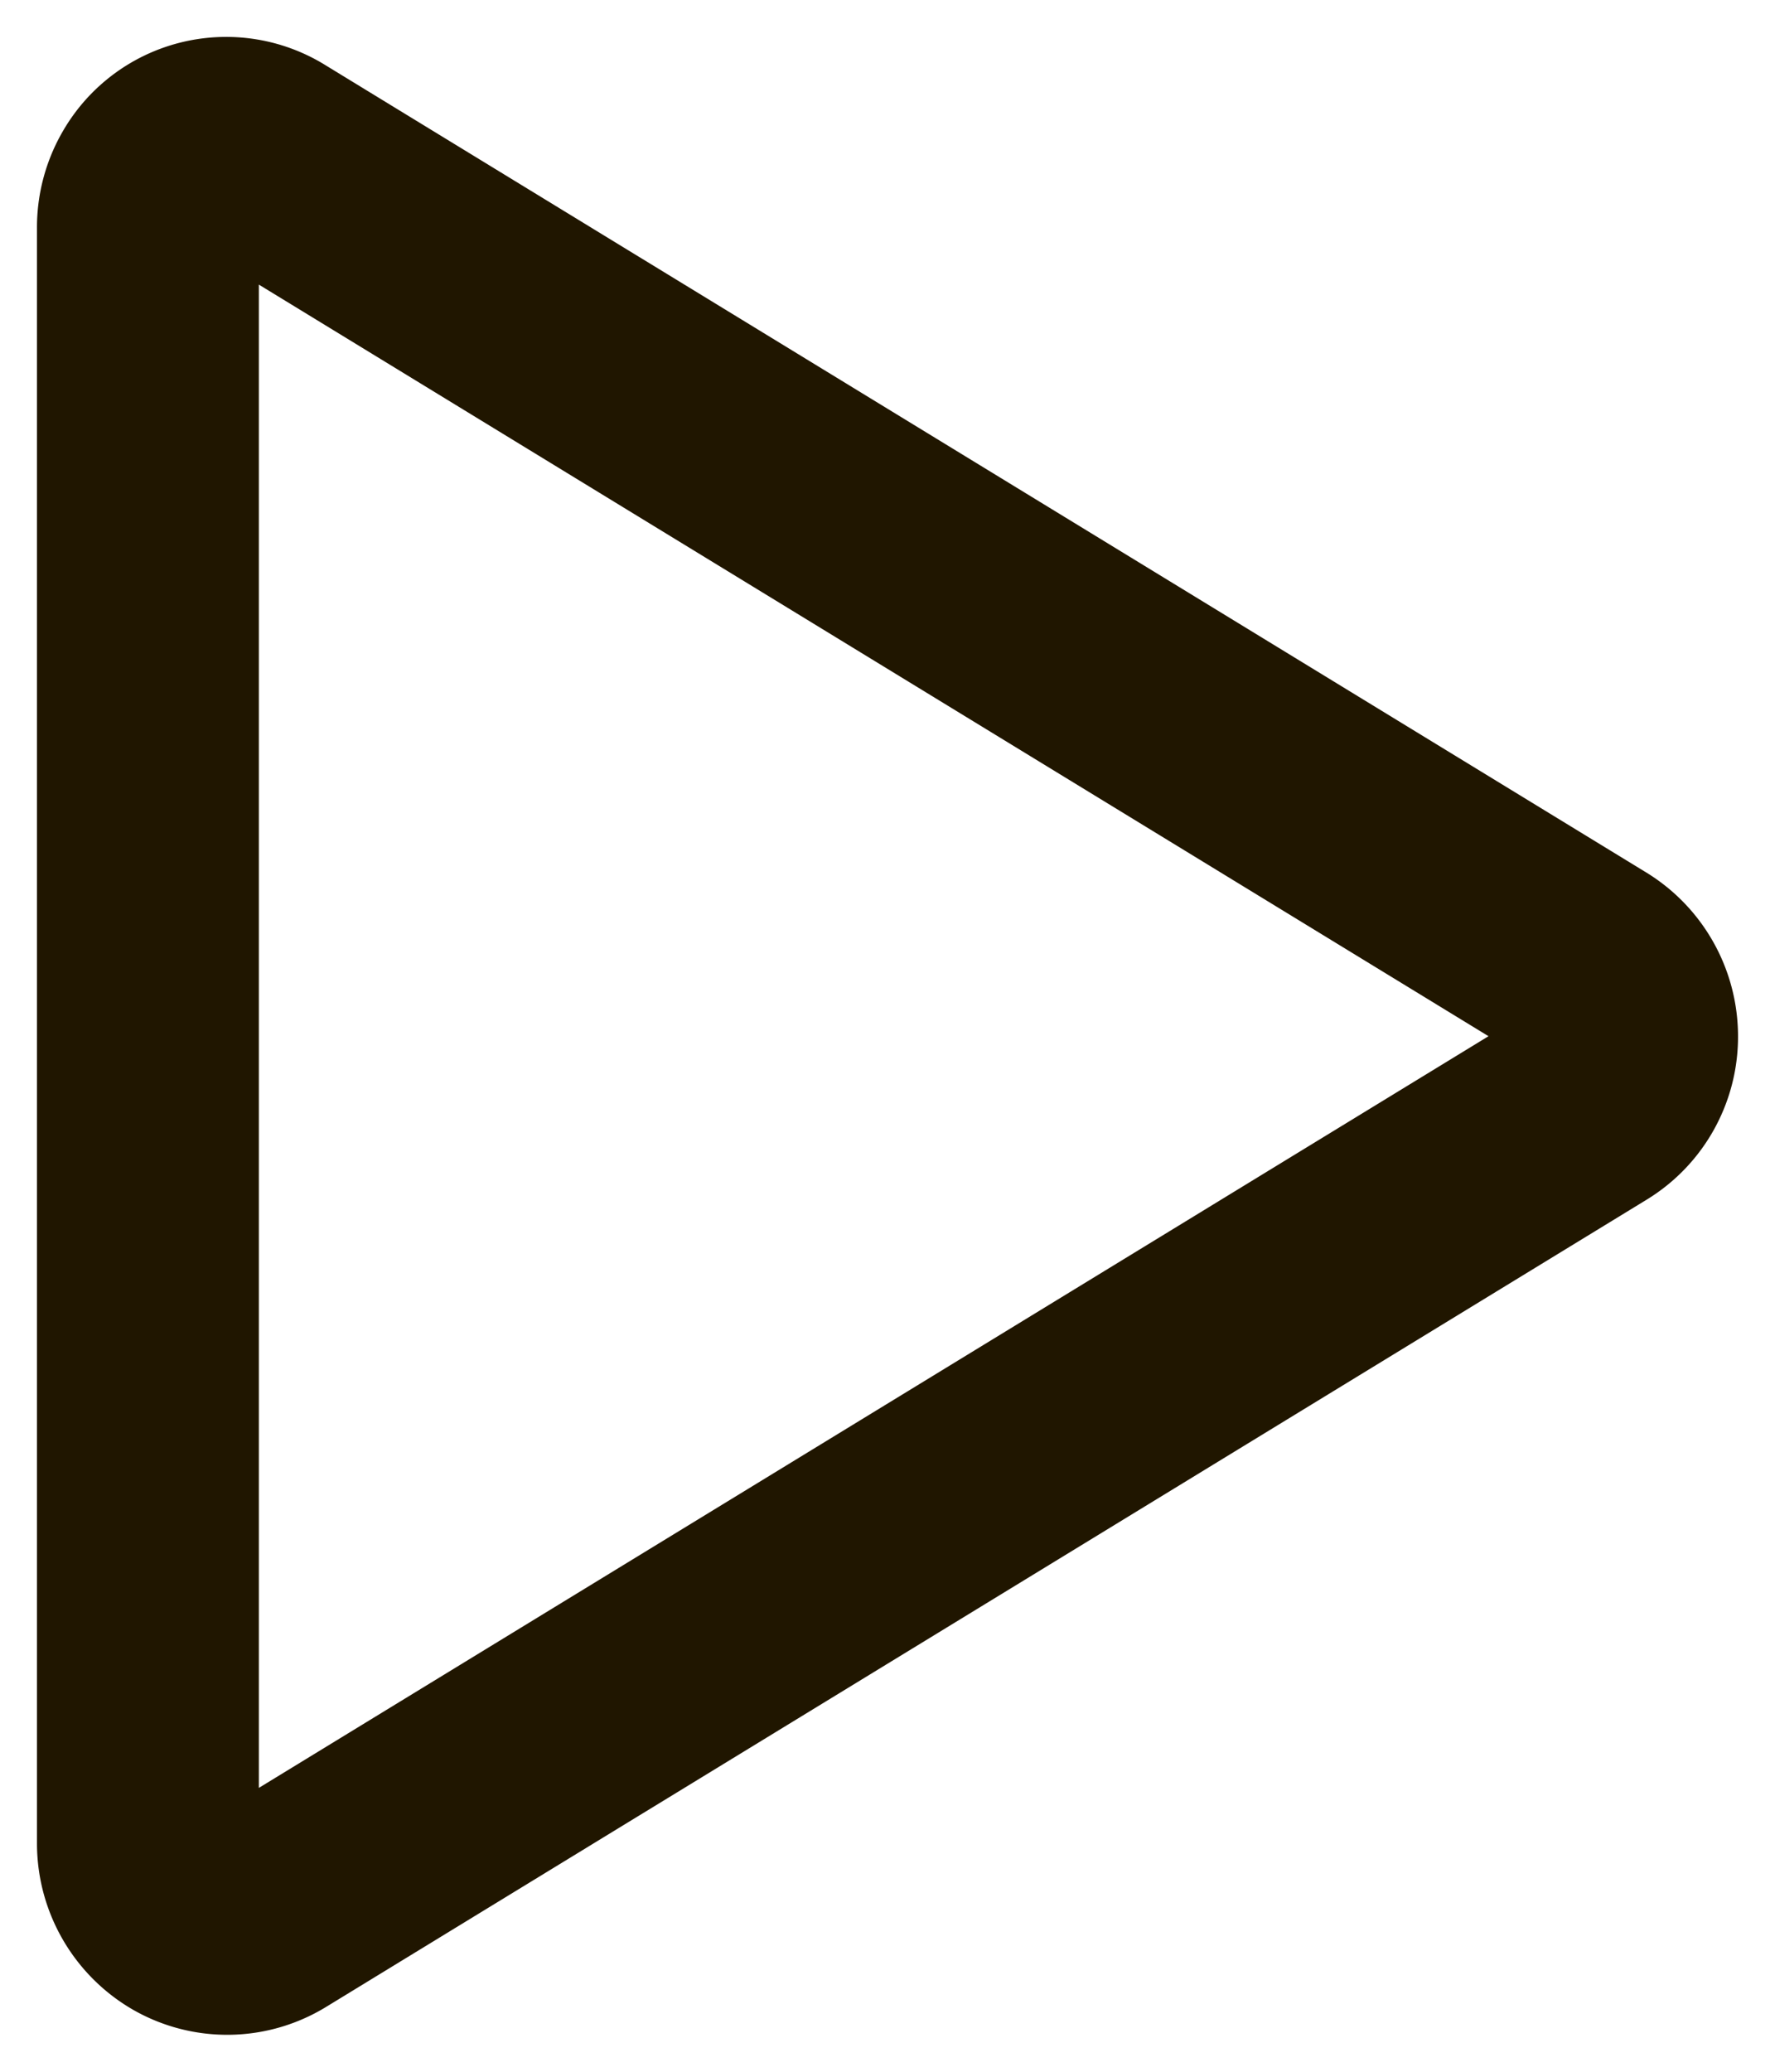 <svg width="12" height="14" viewBox="0 0 12 14" fill="none" xmlns="http://www.w3.org/2000/svg"><path d="M1 1.54v10.92a.548.548 0 0 0 .272.47.531.531 0 0 0 .538-.006l8.931-5.457A.539.539 0 0 0 11 7.002a.548.548 0 0 0-.258-.464L1.81 1.081a.525.525 0 0 0-.738.185A.542.542 0 0 0 1 1.54z" stroke="#201600" stroke-width="1.5" stroke-miterlimit="10"/></svg>